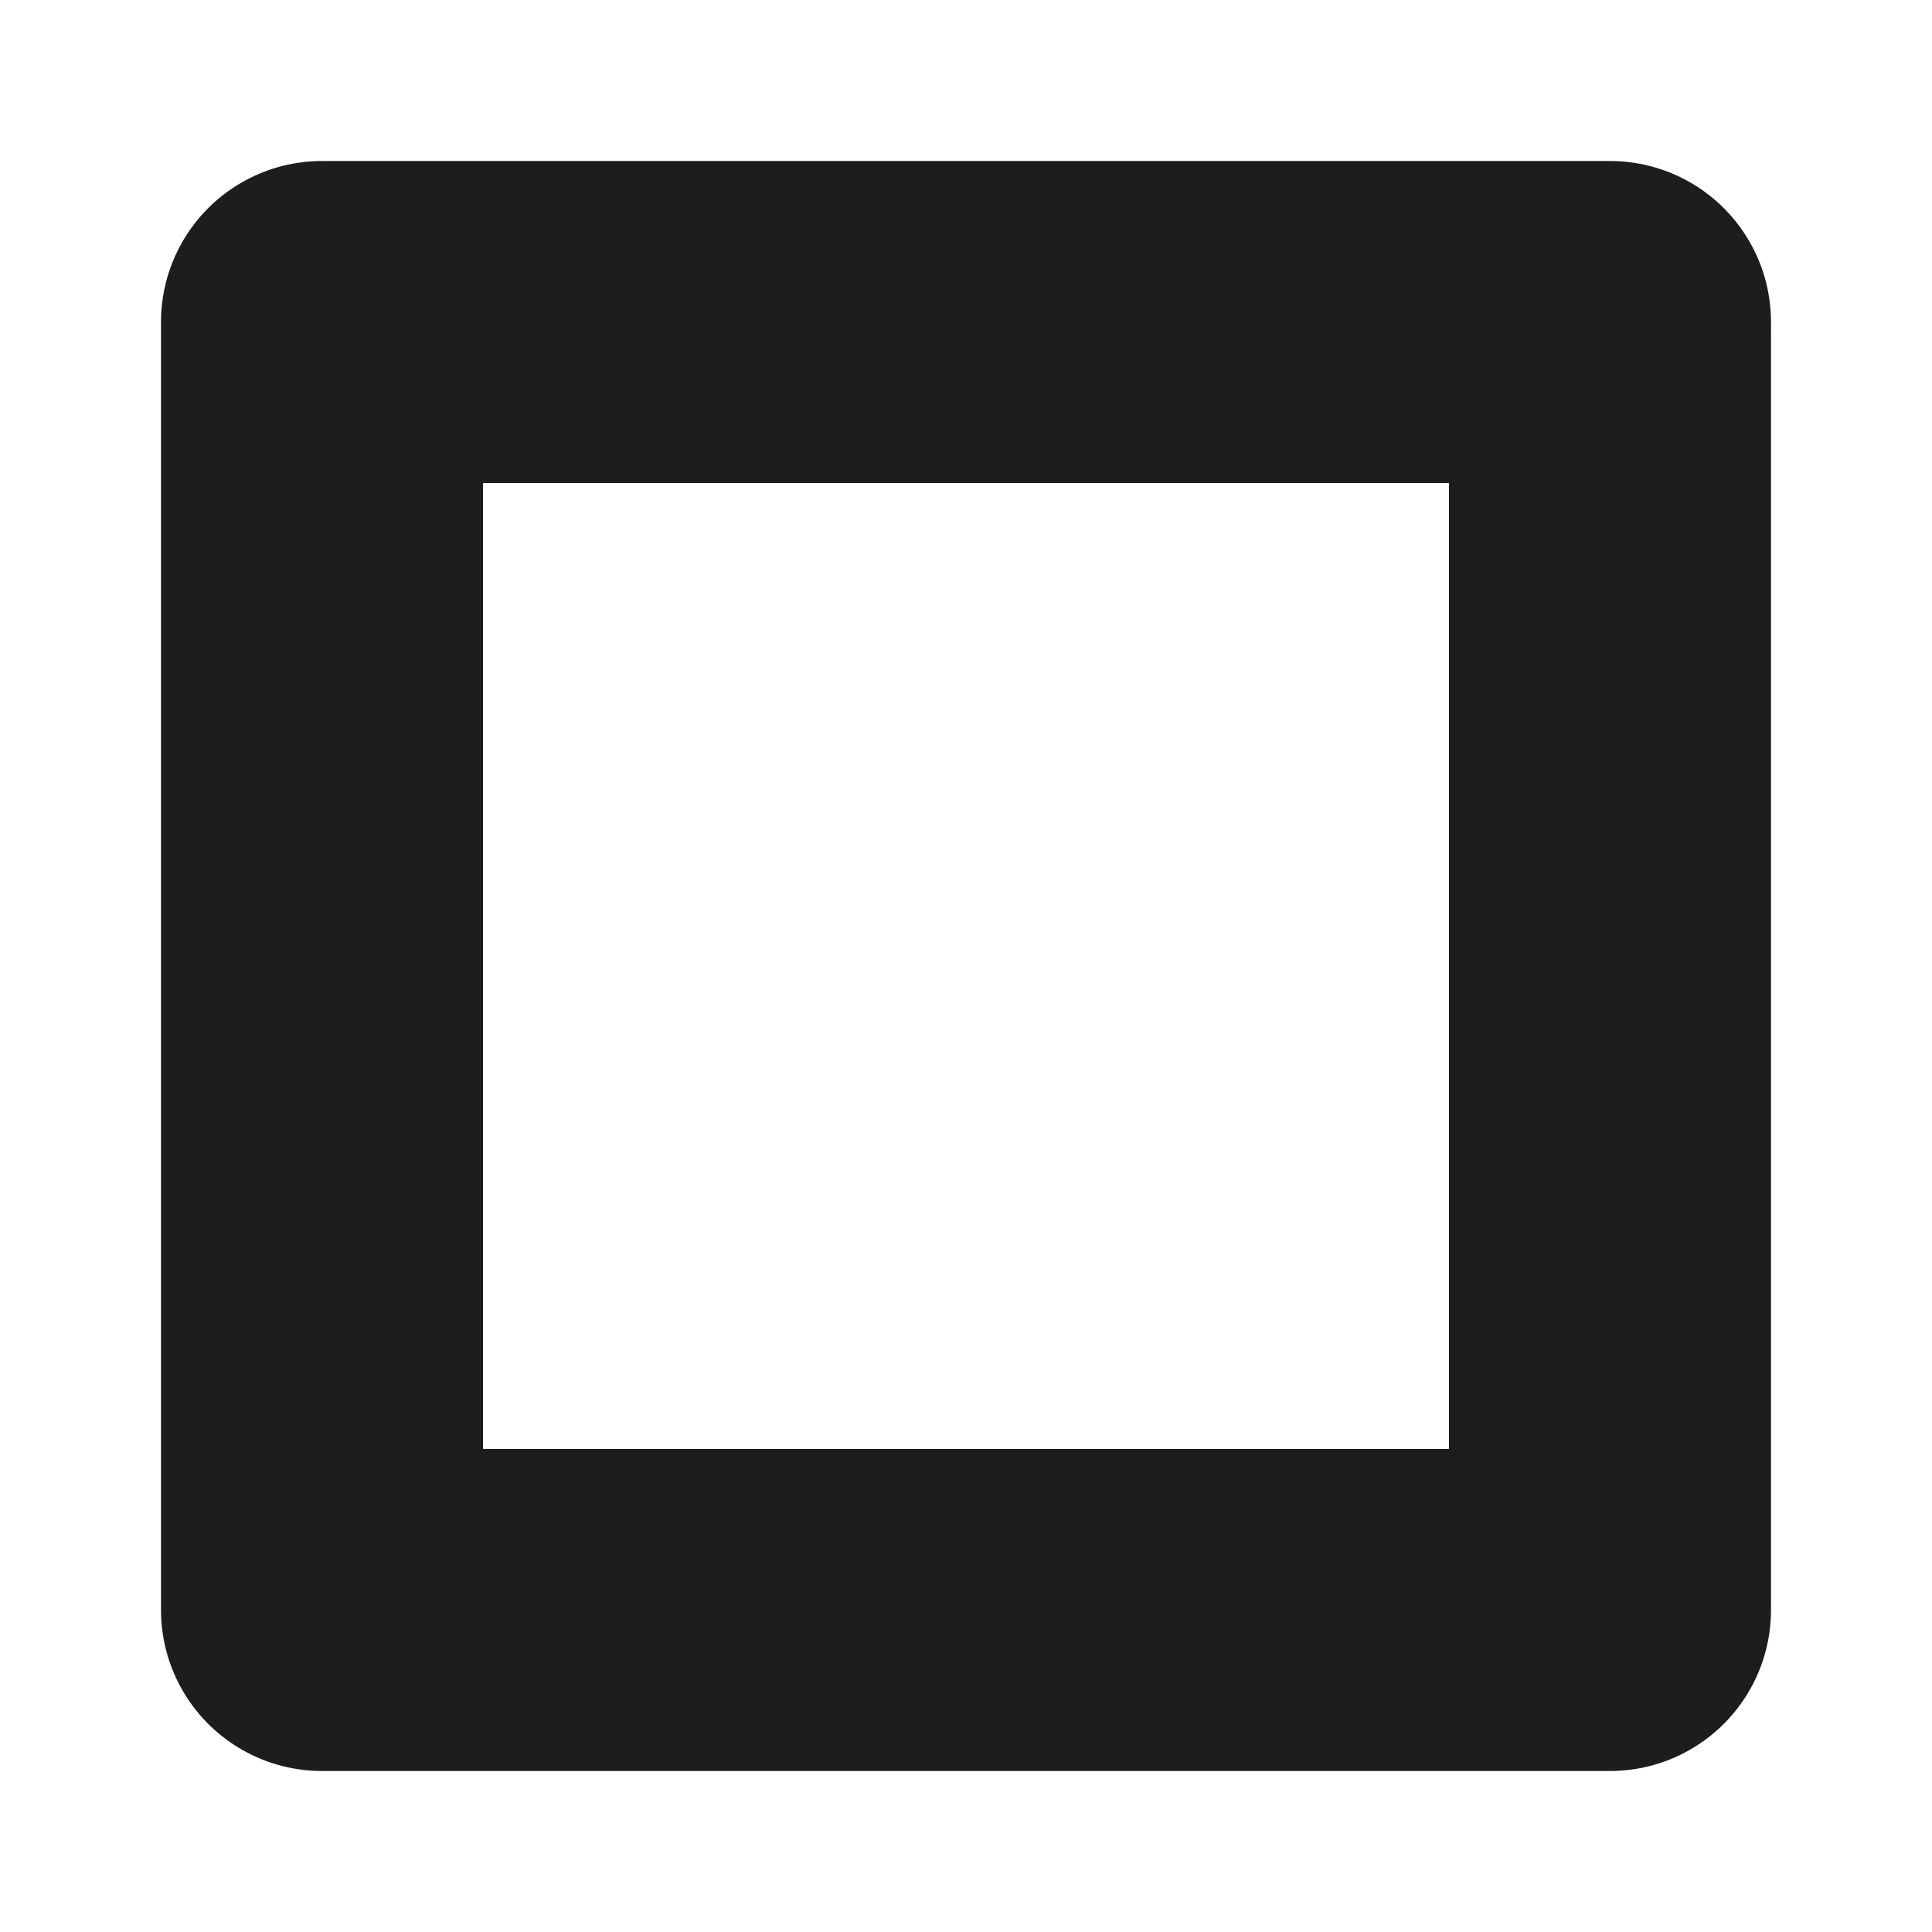 <svg width="9" height="9" viewBox="0 0 9 9" fill="none" xmlns="http://www.w3.org/2000/svg">
<path d="M7.5 1.5H1.5V7.5H7.5V1.5Z" stroke="#1B1D1F" stroke-width="1.5" stroke-linecap="round" stroke-linejoin="round"/>
</svg>
